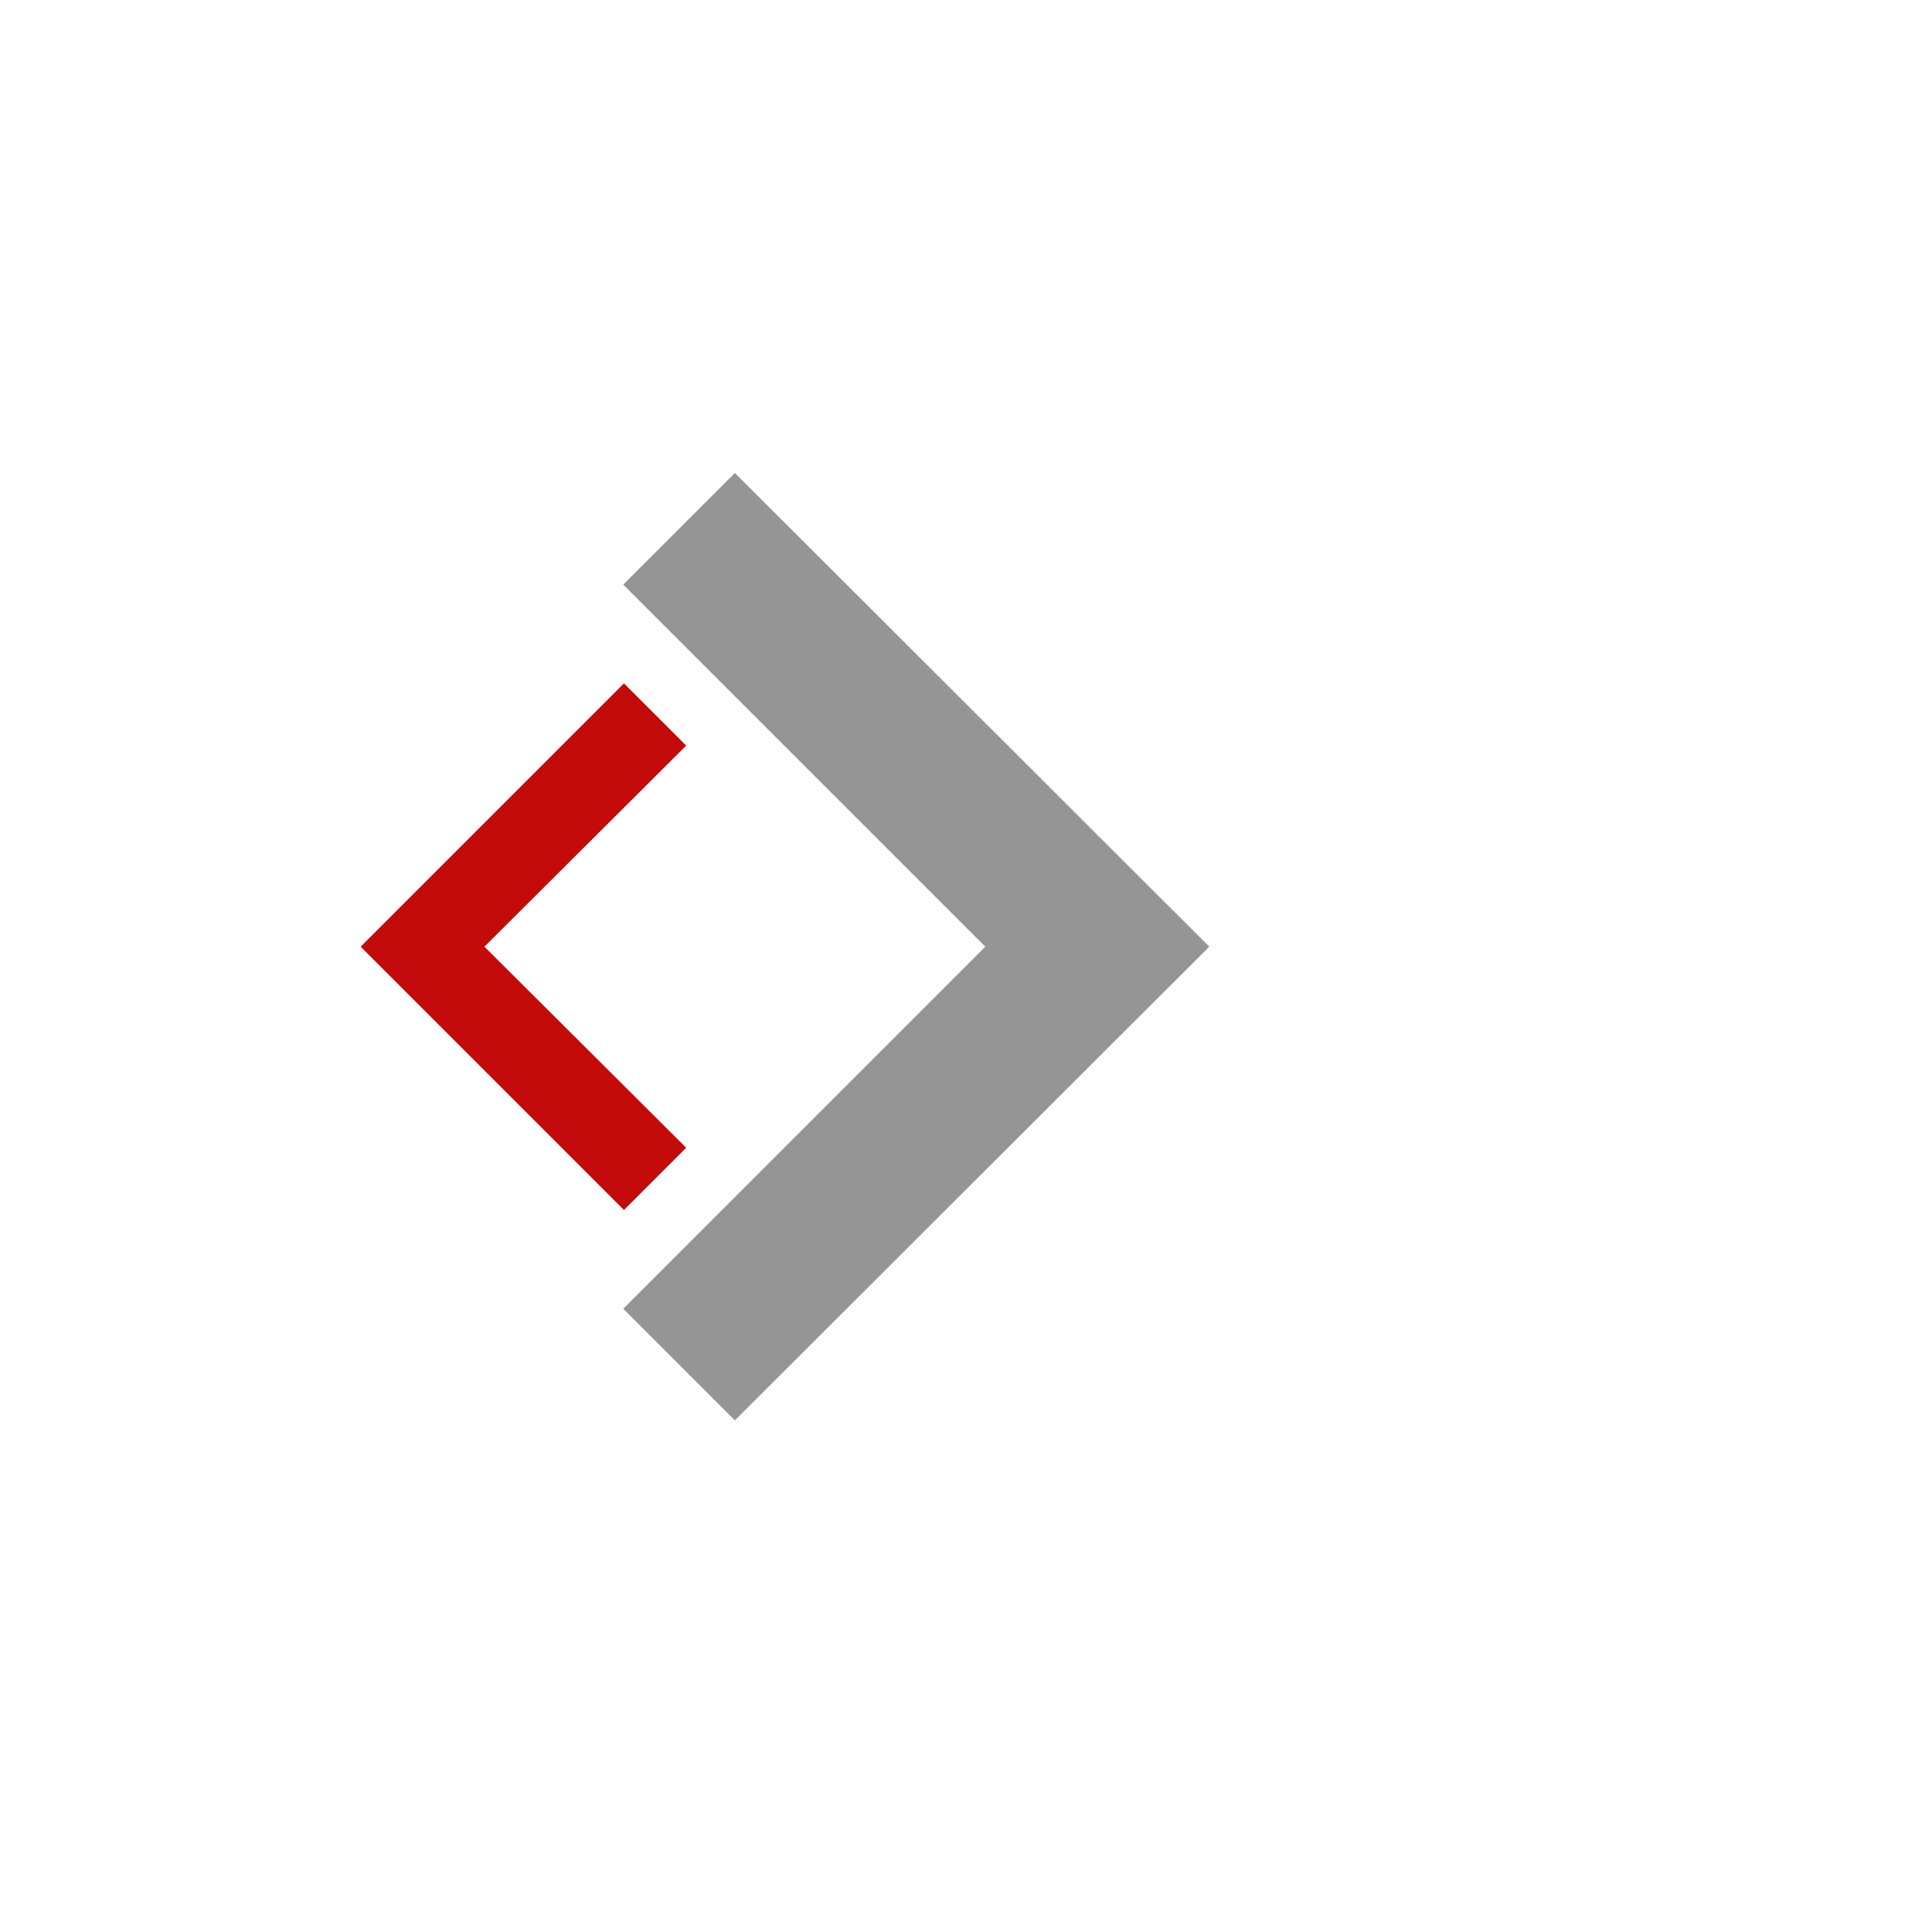 <svg width="27" height="27" viewBox="0 0 27 27" fill="none" xmlns="http://www.w3.org/2000/svg" xmlns:xlink="http://www.w3.org/1999/xlink">
	<desc>
			Created with Pixso.
	</desc>
	<defs/>
	<rect id="Overline Mark" width="17" height="16" transform="translate(2 5)" fill="#FFFFFF" fill-opacity="0"/>
	<rect id="chevron_right_24px" width="26.526" height="26.471" transform="translate(-0.455 0)" fill="#FFFFFF" fill-opacity="0"/>
	<path id="icon/navigation/chevron_right_24px" d="M10.27 6.61L8.71 8.17L13.77 13.23L8.71 18.29L10.27 19.85L16.9 13.23L10.27 6.61Z" fill="#959595" fill-opacity="1" fill-rule="nonzero"/>
	<rect id="chevron_left_24px" width="14.737" height="14.706" transform="translate(-0.053 5.882)" fill="#FFFFFF" fill-opacity="0"/>
	<path id="icon/navigation/chevron_left_24px" d="M9.59 10.42L8.72 9.55L5.04 13.23L8.72 16.91L9.59 16.04L6.77 13.23L9.59 10.42Z" fill="#C40B0B" fill-opacity="1" fill-rule="nonzero"/>
</svg>
